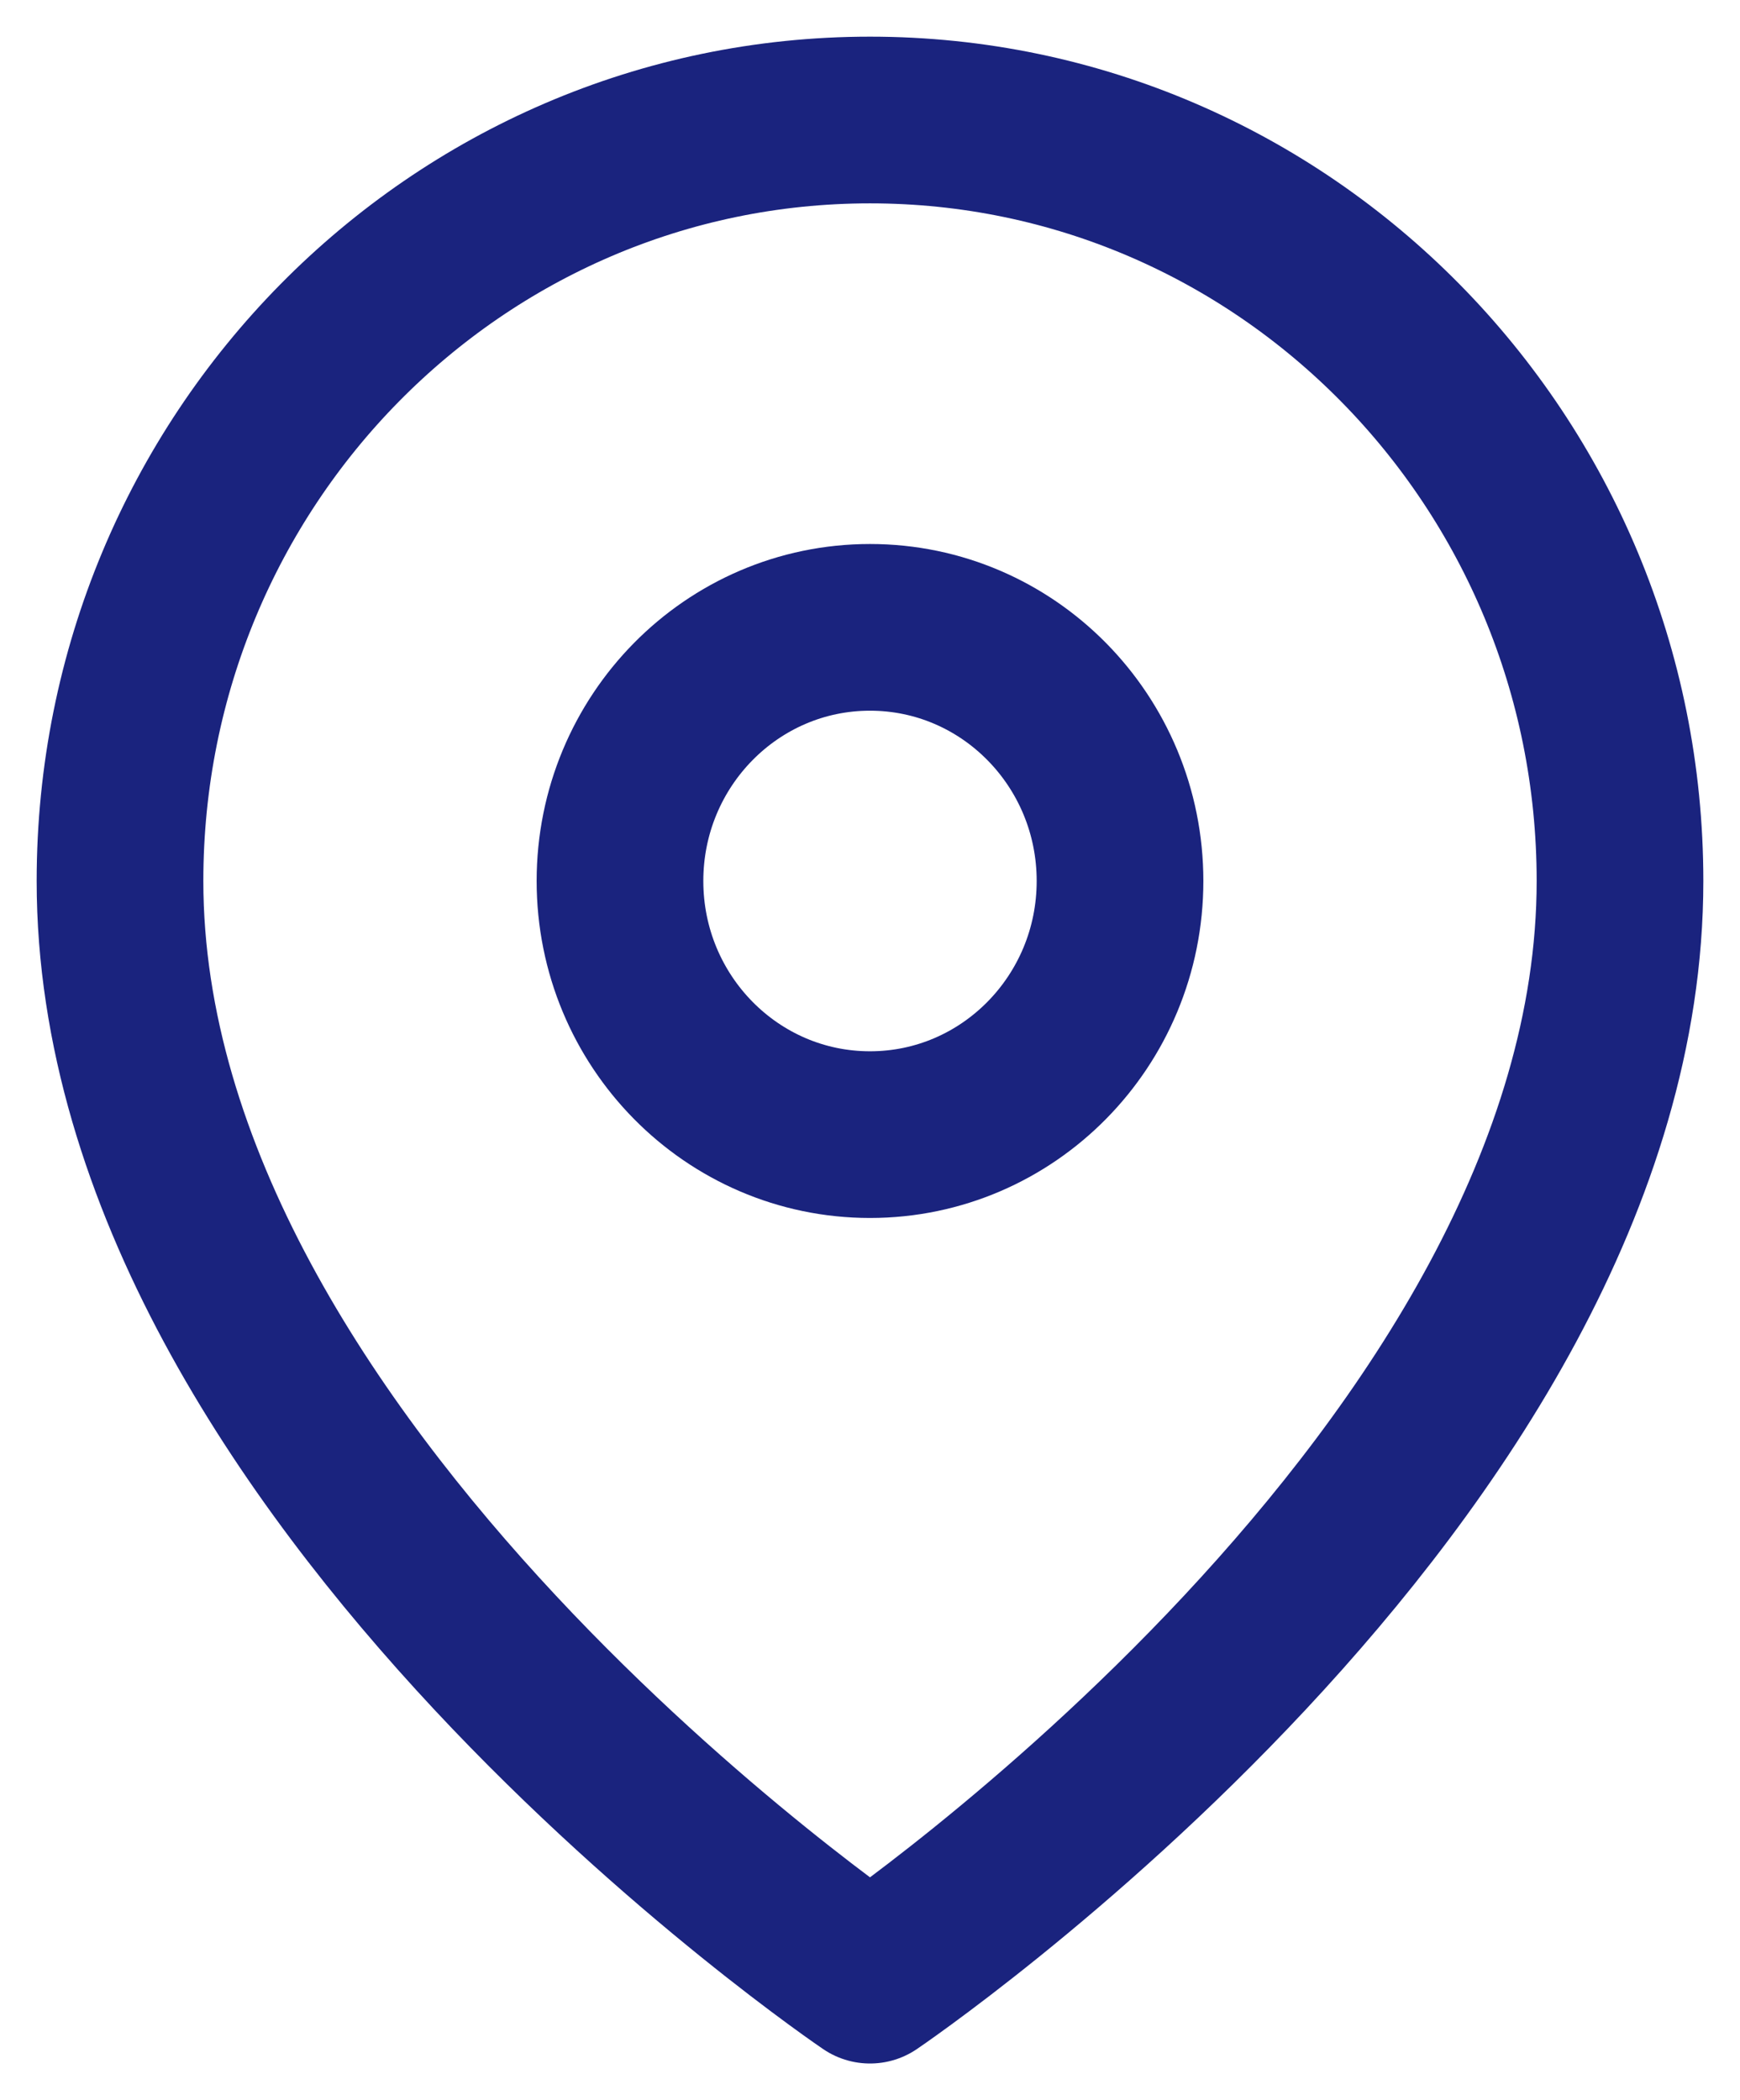 <?xml version="1.0" encoding="UTF-8"?>
<svg width="29px" height="35px" viewBox="0 0 29 35" version="1.1" xmlns="http://www.w3.org/2000/svg" xmlns:xlink="http://www.w3.org/1999/xlink">
    <!-- Generator: Sketch 49.3 (51167) - http://www.bohemiancoding.com/sketch -->
    <title>pin-purple</title>
    <desc>Created with Sketch.</desc>
    <defs></defs>
    <g id="Page-1" stroke="none" stroke-width="1" fill="none" fill-rule="evenodd" stroke-linecap="round" stroke-linejoin="round">
        <g id="pin-purple" transform="translate(2, 2)" stroke="#1A237E" stroke-width="2.778">
            <path d="M25,12.682 C25,22.545 12.5,31 12.5,31 C12.5,31 0,22.545 0,12.682 C1.02871051e-07,5.678 5.596,1.88973817e-07 12.5,1.88973817e-07 C19.404,1.88973817e-07 25,5.678 25,12.682 Z" id="Shape"></path>
            <ellipse id="Oval" cx="12.5" cy="12.682" rx="4.167" ry="4.227"></ellipse>
        </g>
    </g>
</svg>
